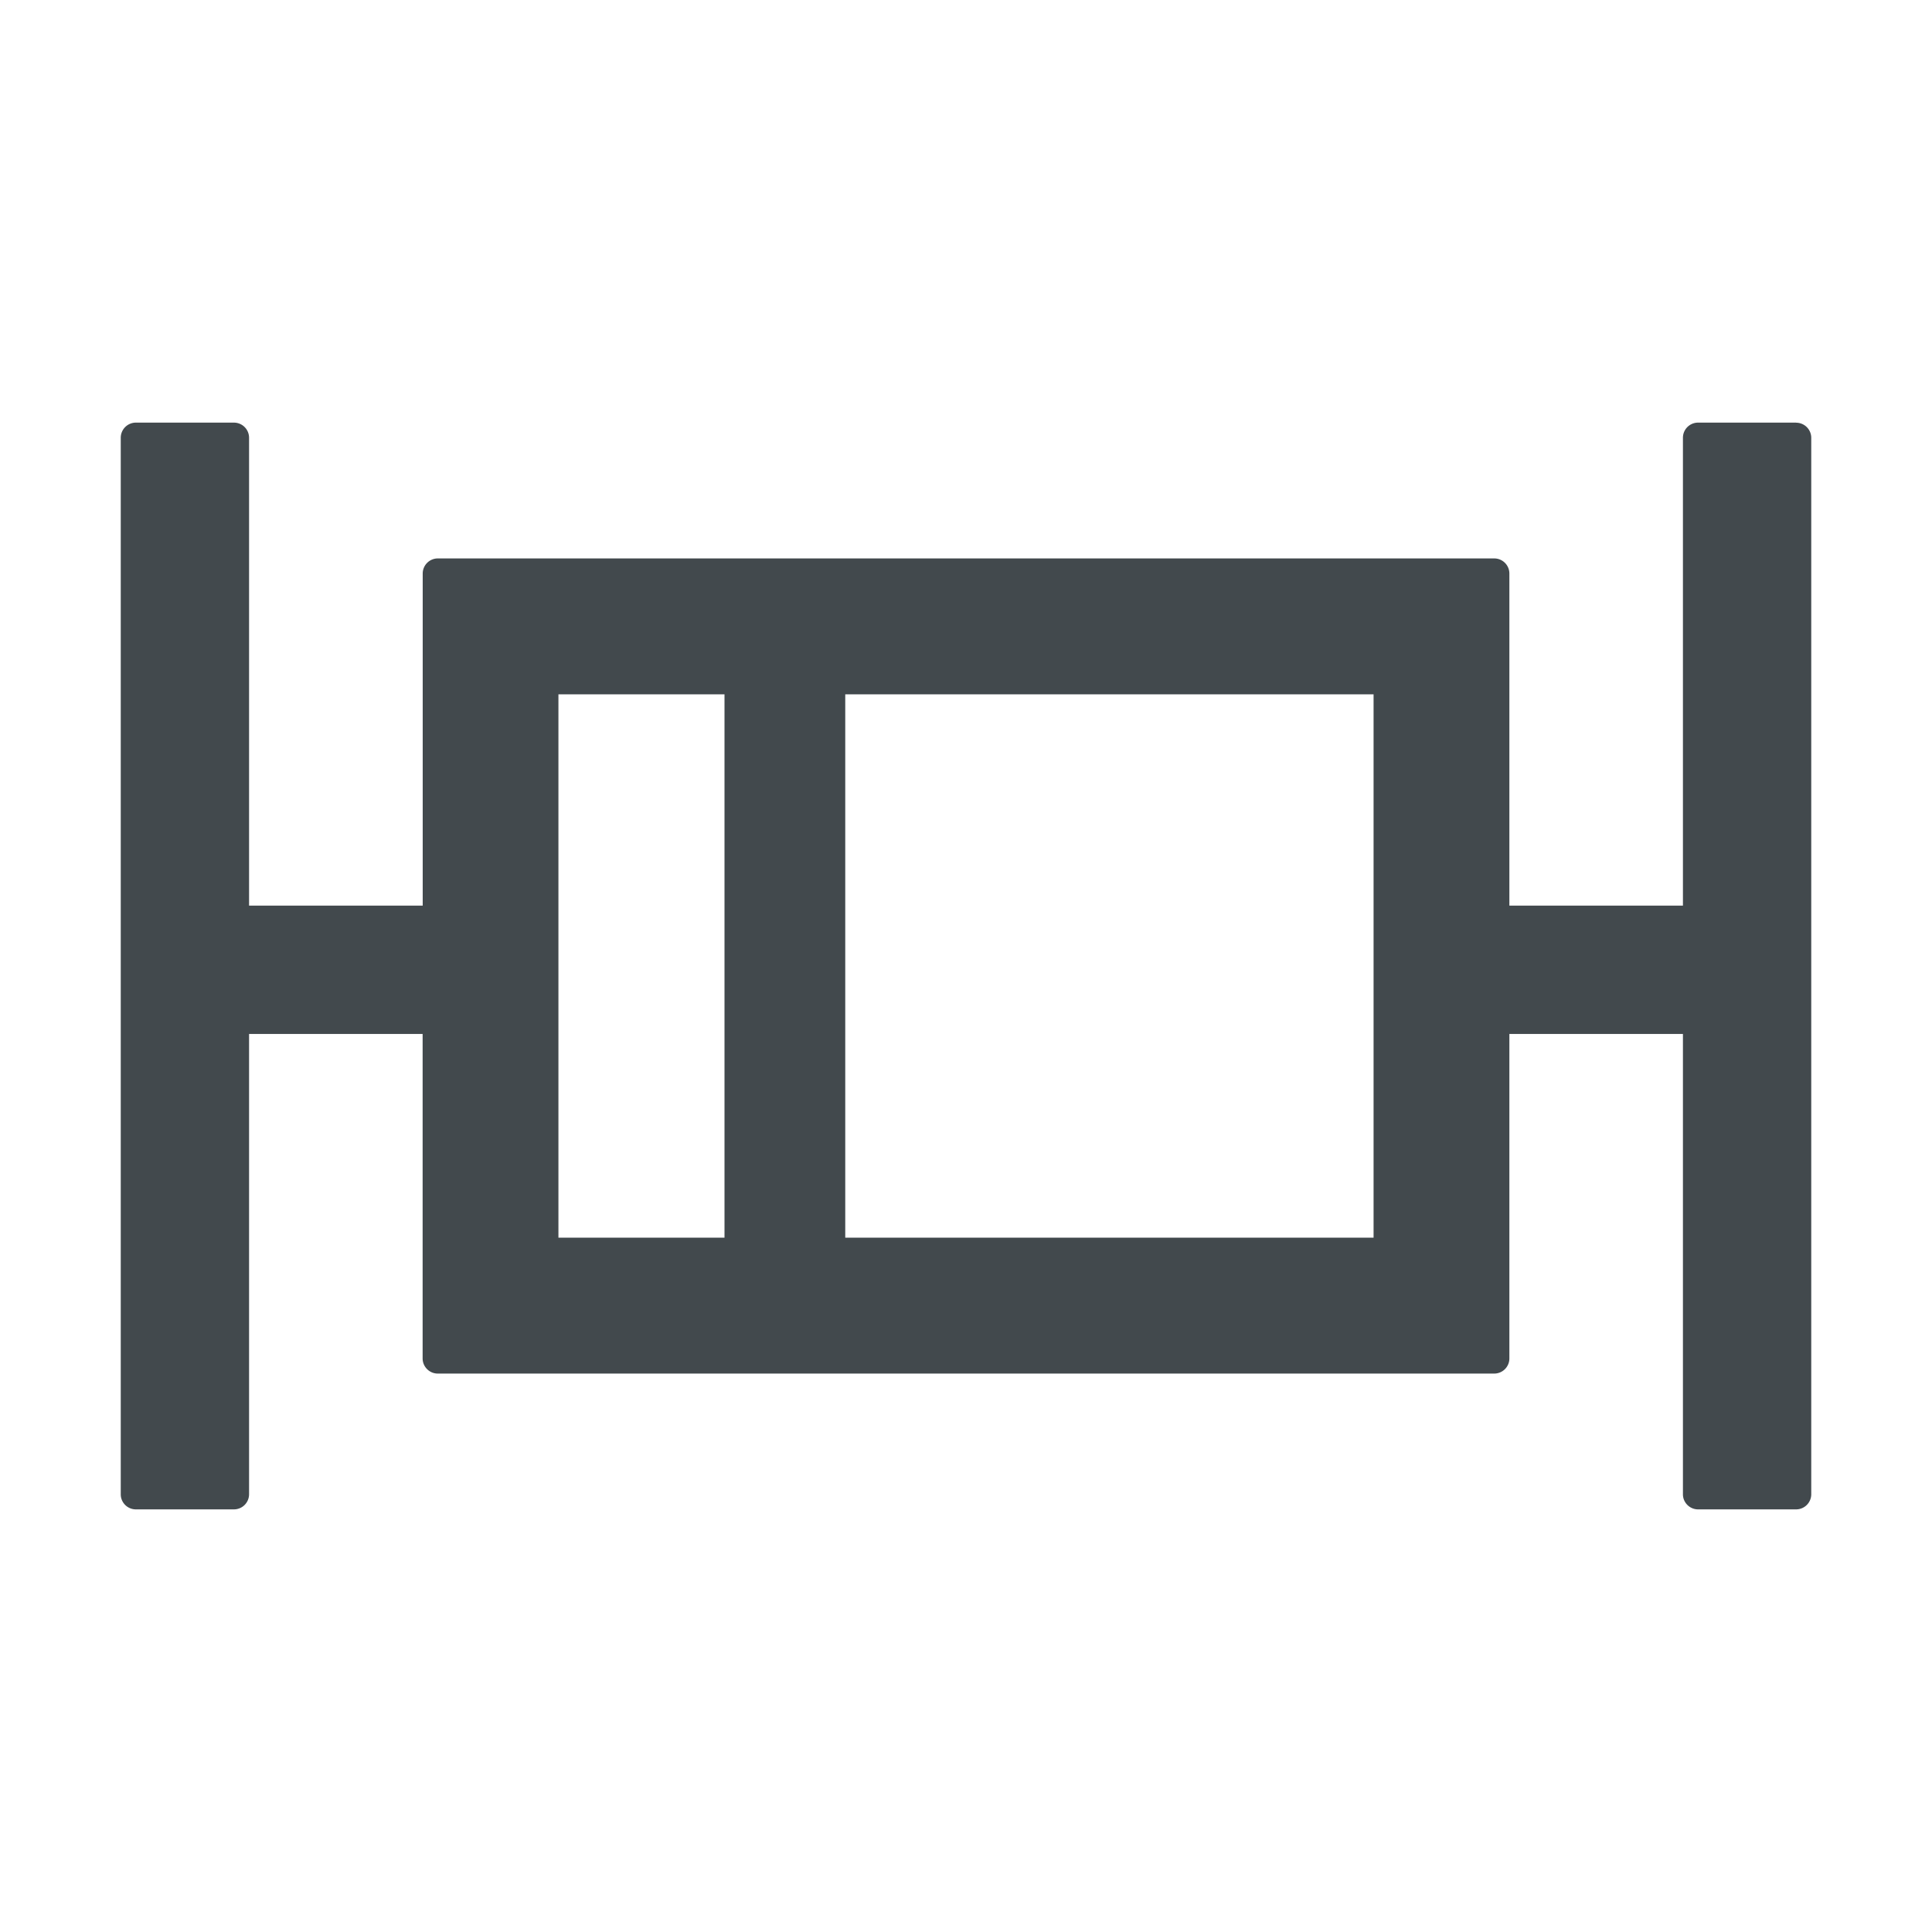 <svg width="24" height="24" fill="none" xmlns="http://www.w3.org/2000/svg">
    <path d="M22.313 5.25h-1.22a.188.188 0 0 0-.187.188v5.812H18.75V7.125a.188.188 0 0 0-.188-.188H5.438a.188.188 0 0 0-.187.188v4.125H3.094V5.437a.188.188 0 0 0-.188-.187H1.687a.188.188 0 0 0-.187.188v13.125c0 .103.084.187.188.187h1.218a.188.188 0 0 0 .188-.188v-5.718H5.25v4.031c0 .103.084.188.188.188h13.125a.188.188 0 0 0 .187-.188v-4.031h2.156v5.719c0 .103.085.187.188.187h1.218a.188.188 0 0 0 .188-.188V5.438a.188.188 0 0 0-.188-.187ZM6.938 8.625H9v6.75H6.937v-6.75Zm10.125 6.75H10.5v-6.75h6.563v6.75Z" fill="#42494D"/>
</svg>
